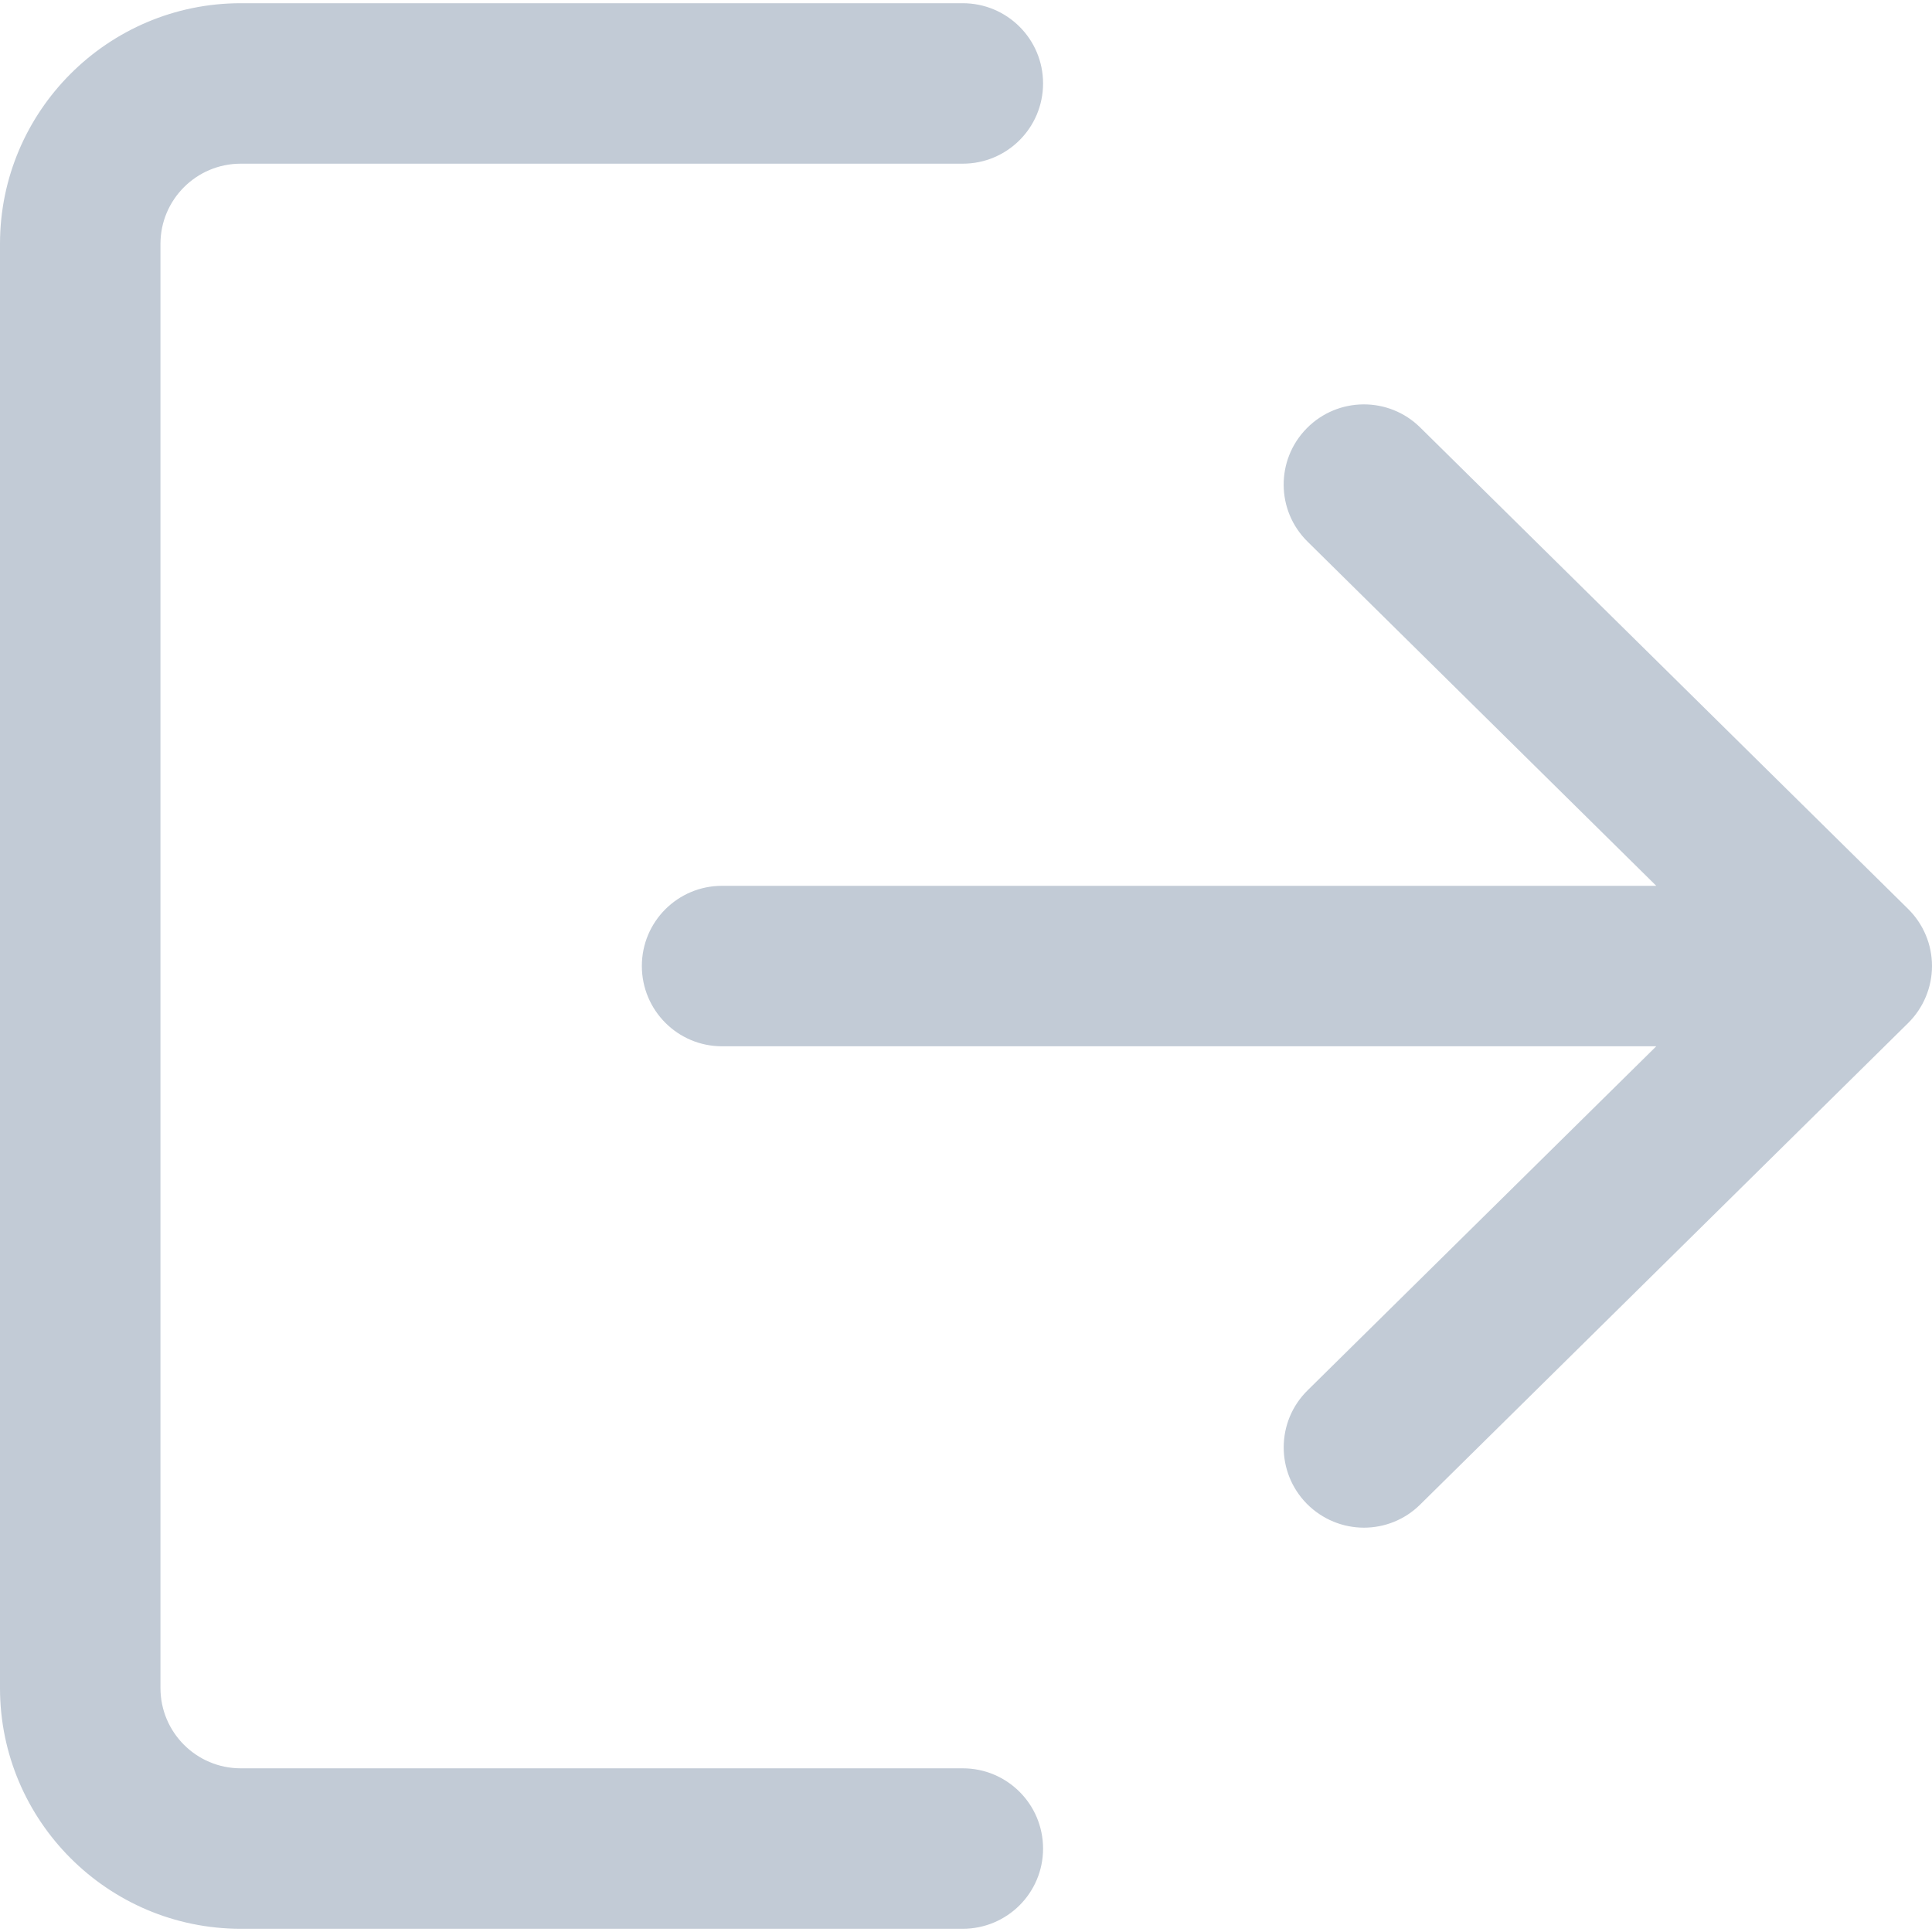<svg width="18" height="18" viewBox="0 0 18 18" fill="none" xmlns="http://www.w3.org/2000/svg">
<path d="M8.97 16.475H2.243C1.83 16.475 1.495 16.14 1.495 15.727V2.272C1.495 1.86 1.83 1.525 2.243 1.525H8.97C9.383 1.525 9.718 1.191 9.718 0.777C9.718 0.364 9.383 0.03 8.97 0.03H2.243C1.006 0.03 0 1.036 0 2.272V15.727C0 16.964 1.006 17.97 2.243 17.97H8.97C9.383 17.97 9.718 17.636 9.718 17.223C9.718 16.809 9.383 16.475 8.97 16.475Z" fill="#C2CBD6"/>
<path d="M17.777 8.468L13.232 3.983C12.939 3.693 12.465 3.696 12.175 3.99C11.885 4.284 11.888 4.757 12.183 5.047L15.431 8.253H6.727C6.314 8.253 5.98 8.587 5.98 9C5.98 9.413 6.314 9.748 6.727 9.748H15.431L12.183 12.953C11.888 13.243 11.886 13.716 12.175 14.01C12.322 14.158 12.515 14.233 12.707 14.233C12.897 14.233 13.087 14.161 13.232 14.017L17.777 9.532C17.919 9.392 18 9.2 18 9C18 8.8 17.92 8.609 17.777 8.468Z" fill="#C2CBD6"/>
</svg>
